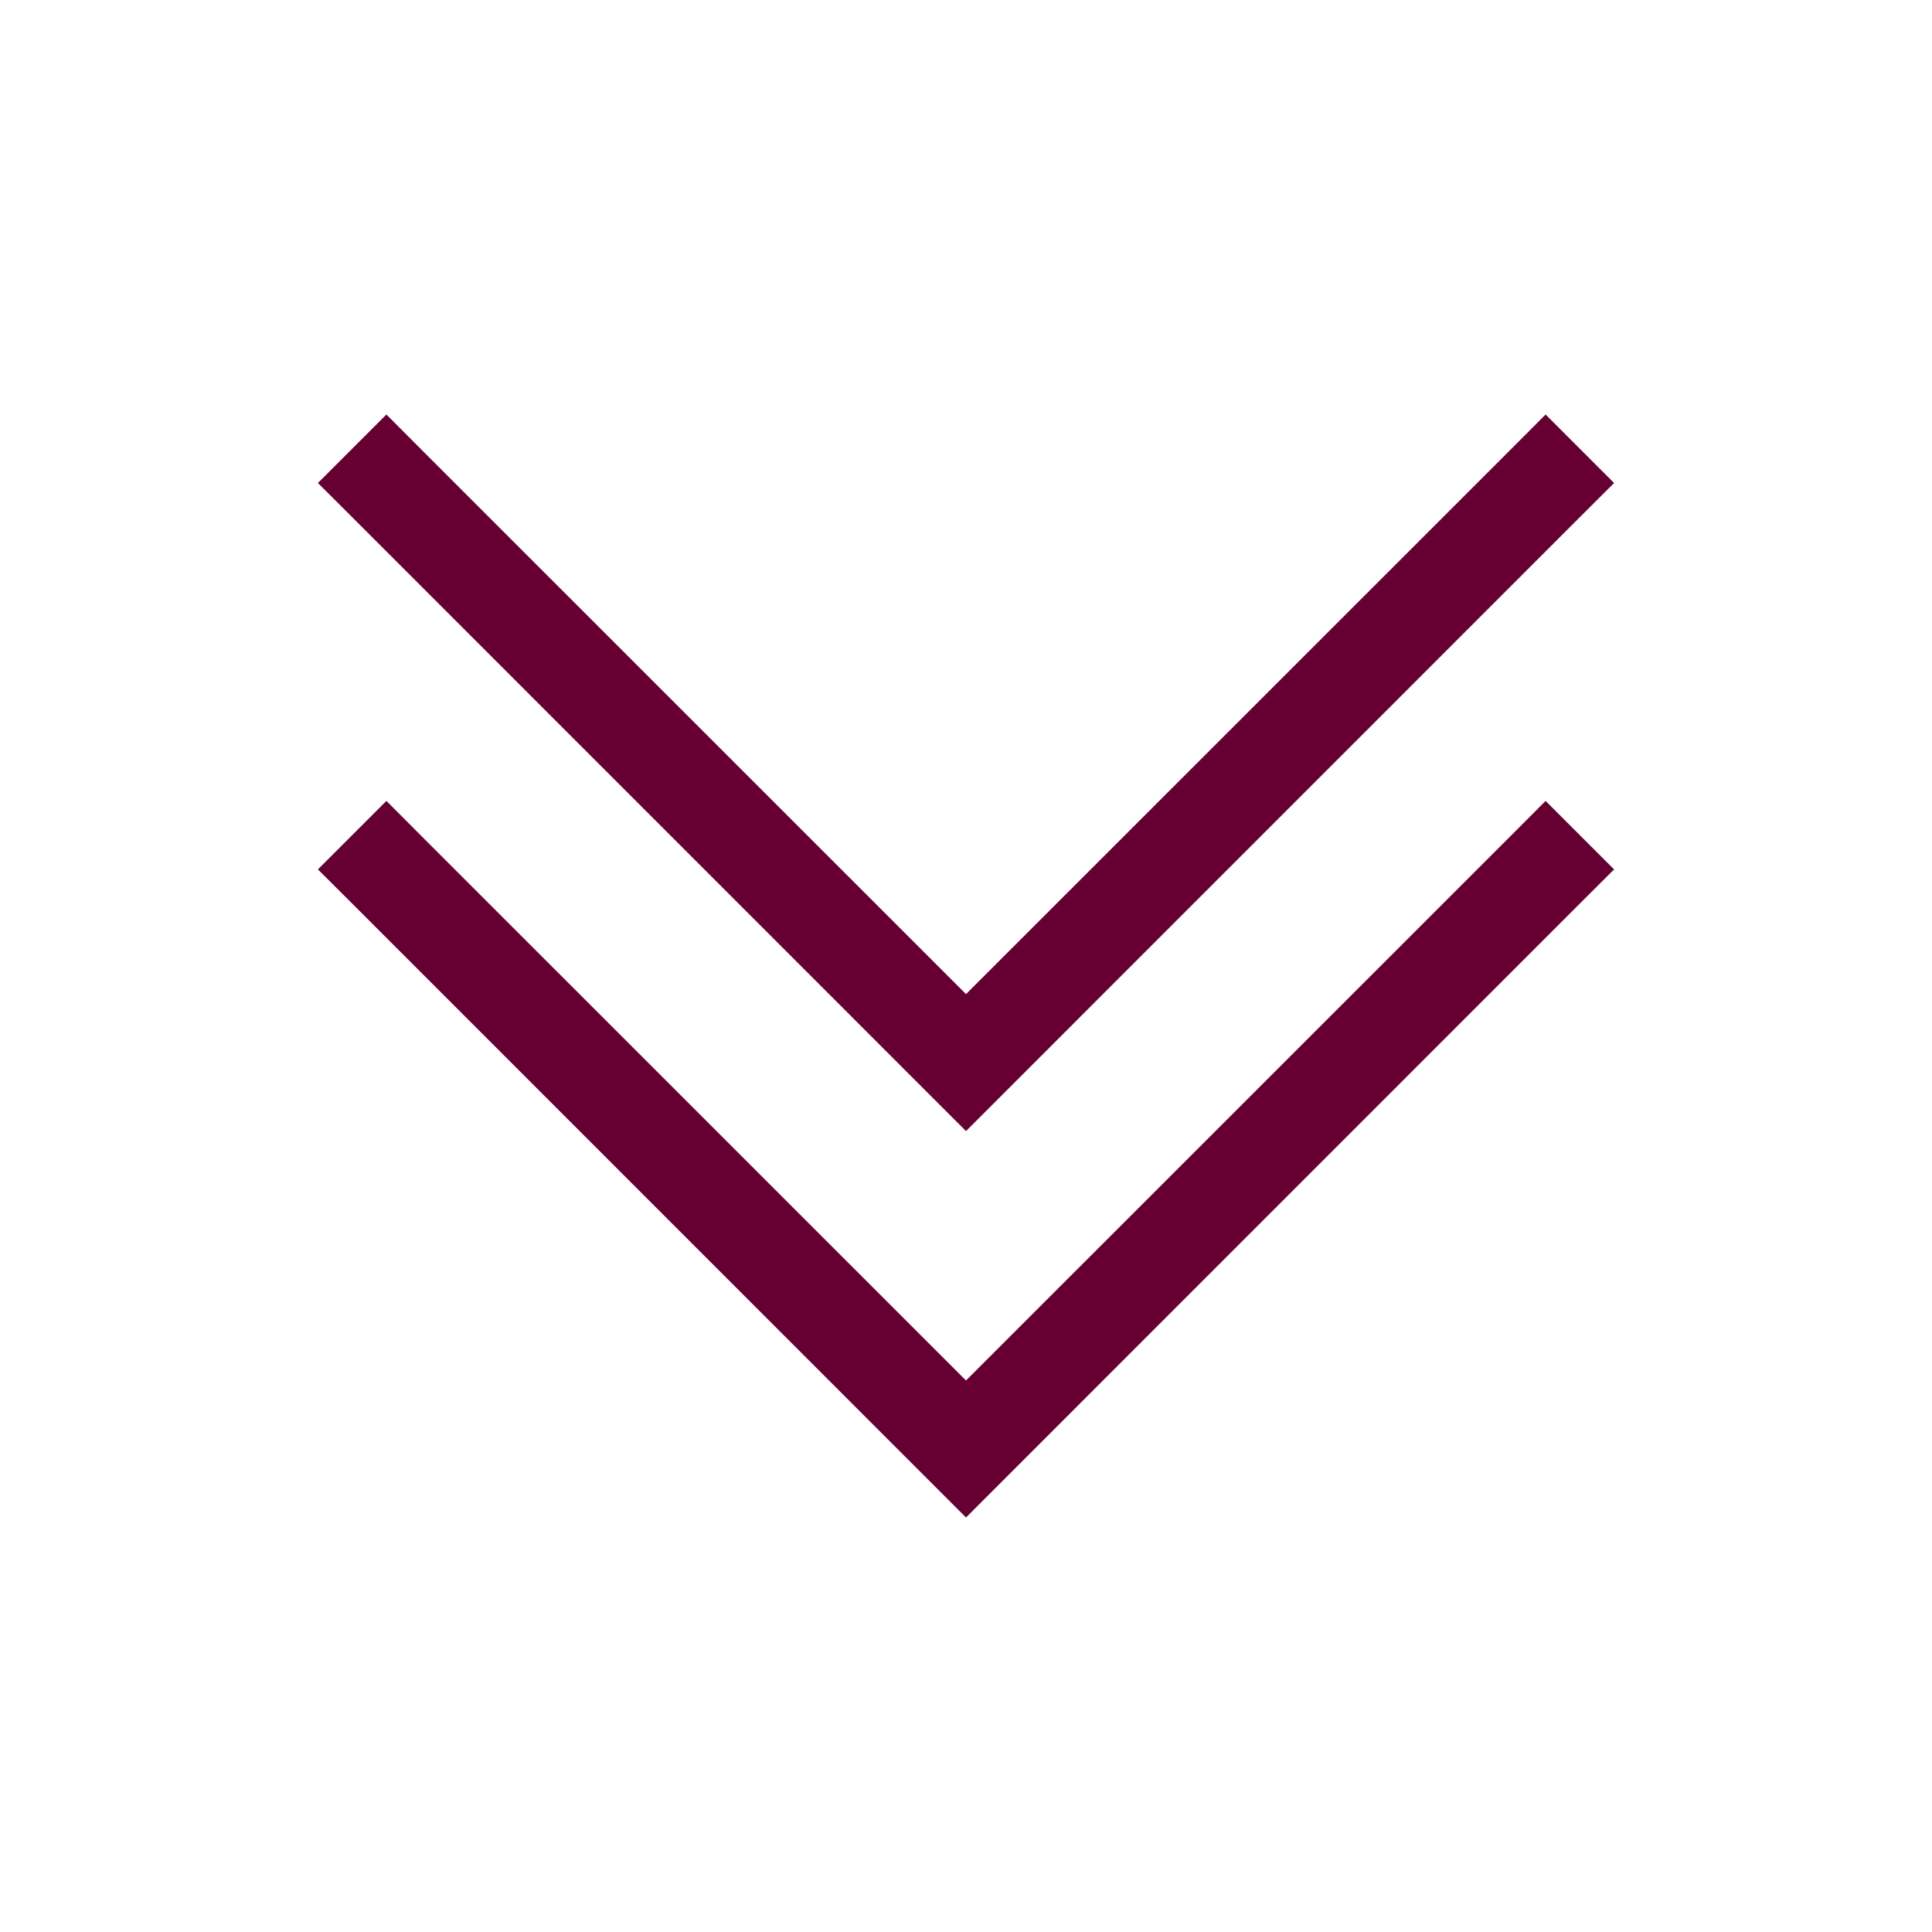 <!DOCTYPE svg PUBLIC "-//W3C//DTD SVG 1.1//EN" "http://www.w3.org/Graphics/SVG/1.1/DTD/svg11.dtd">
<!-- Uploaded to: SVG Repo, www.svgrepo.com, Transformed by: SVG Repo Mixer Tools -->
<svg width="800px" height="800px" viewBox="0 0 20 20" version="1.1" xmlns="http://www.w3.org/2000/svg" fill="#000000">
<g id="SVGRepo_bgCarrier" stroke-width="0"/>
<g id="SVGRepo_tracerCarrier" stroke-linecap="round" stroke-linejoin="round"/>
<g id="SVGRepo_iconCarrier"> <g id="layer1"> <path d="M 4 4.291 L 3.291 5 L 3.646 5.354 L 10 11.709 L 16.354 5.354 L 16.709 5 L 16 4.291 L 15.646 4.646 L 10 10.291 L 4.354 4.646 L 4 4.291 z M 4 8.291 L 3.291 9 L 3.646 9.354 L 10 15.709 L 16.354 9.354 L 16.709 9 L 16 8.291 L 15.646 8.646 L 10 14.291 L 4.354 8.646 L 4 8.291 z " style="fill:#660033; fill-opacity:1; stroke:none; stroke-width:0px;"/> </g> </g>
</svg>